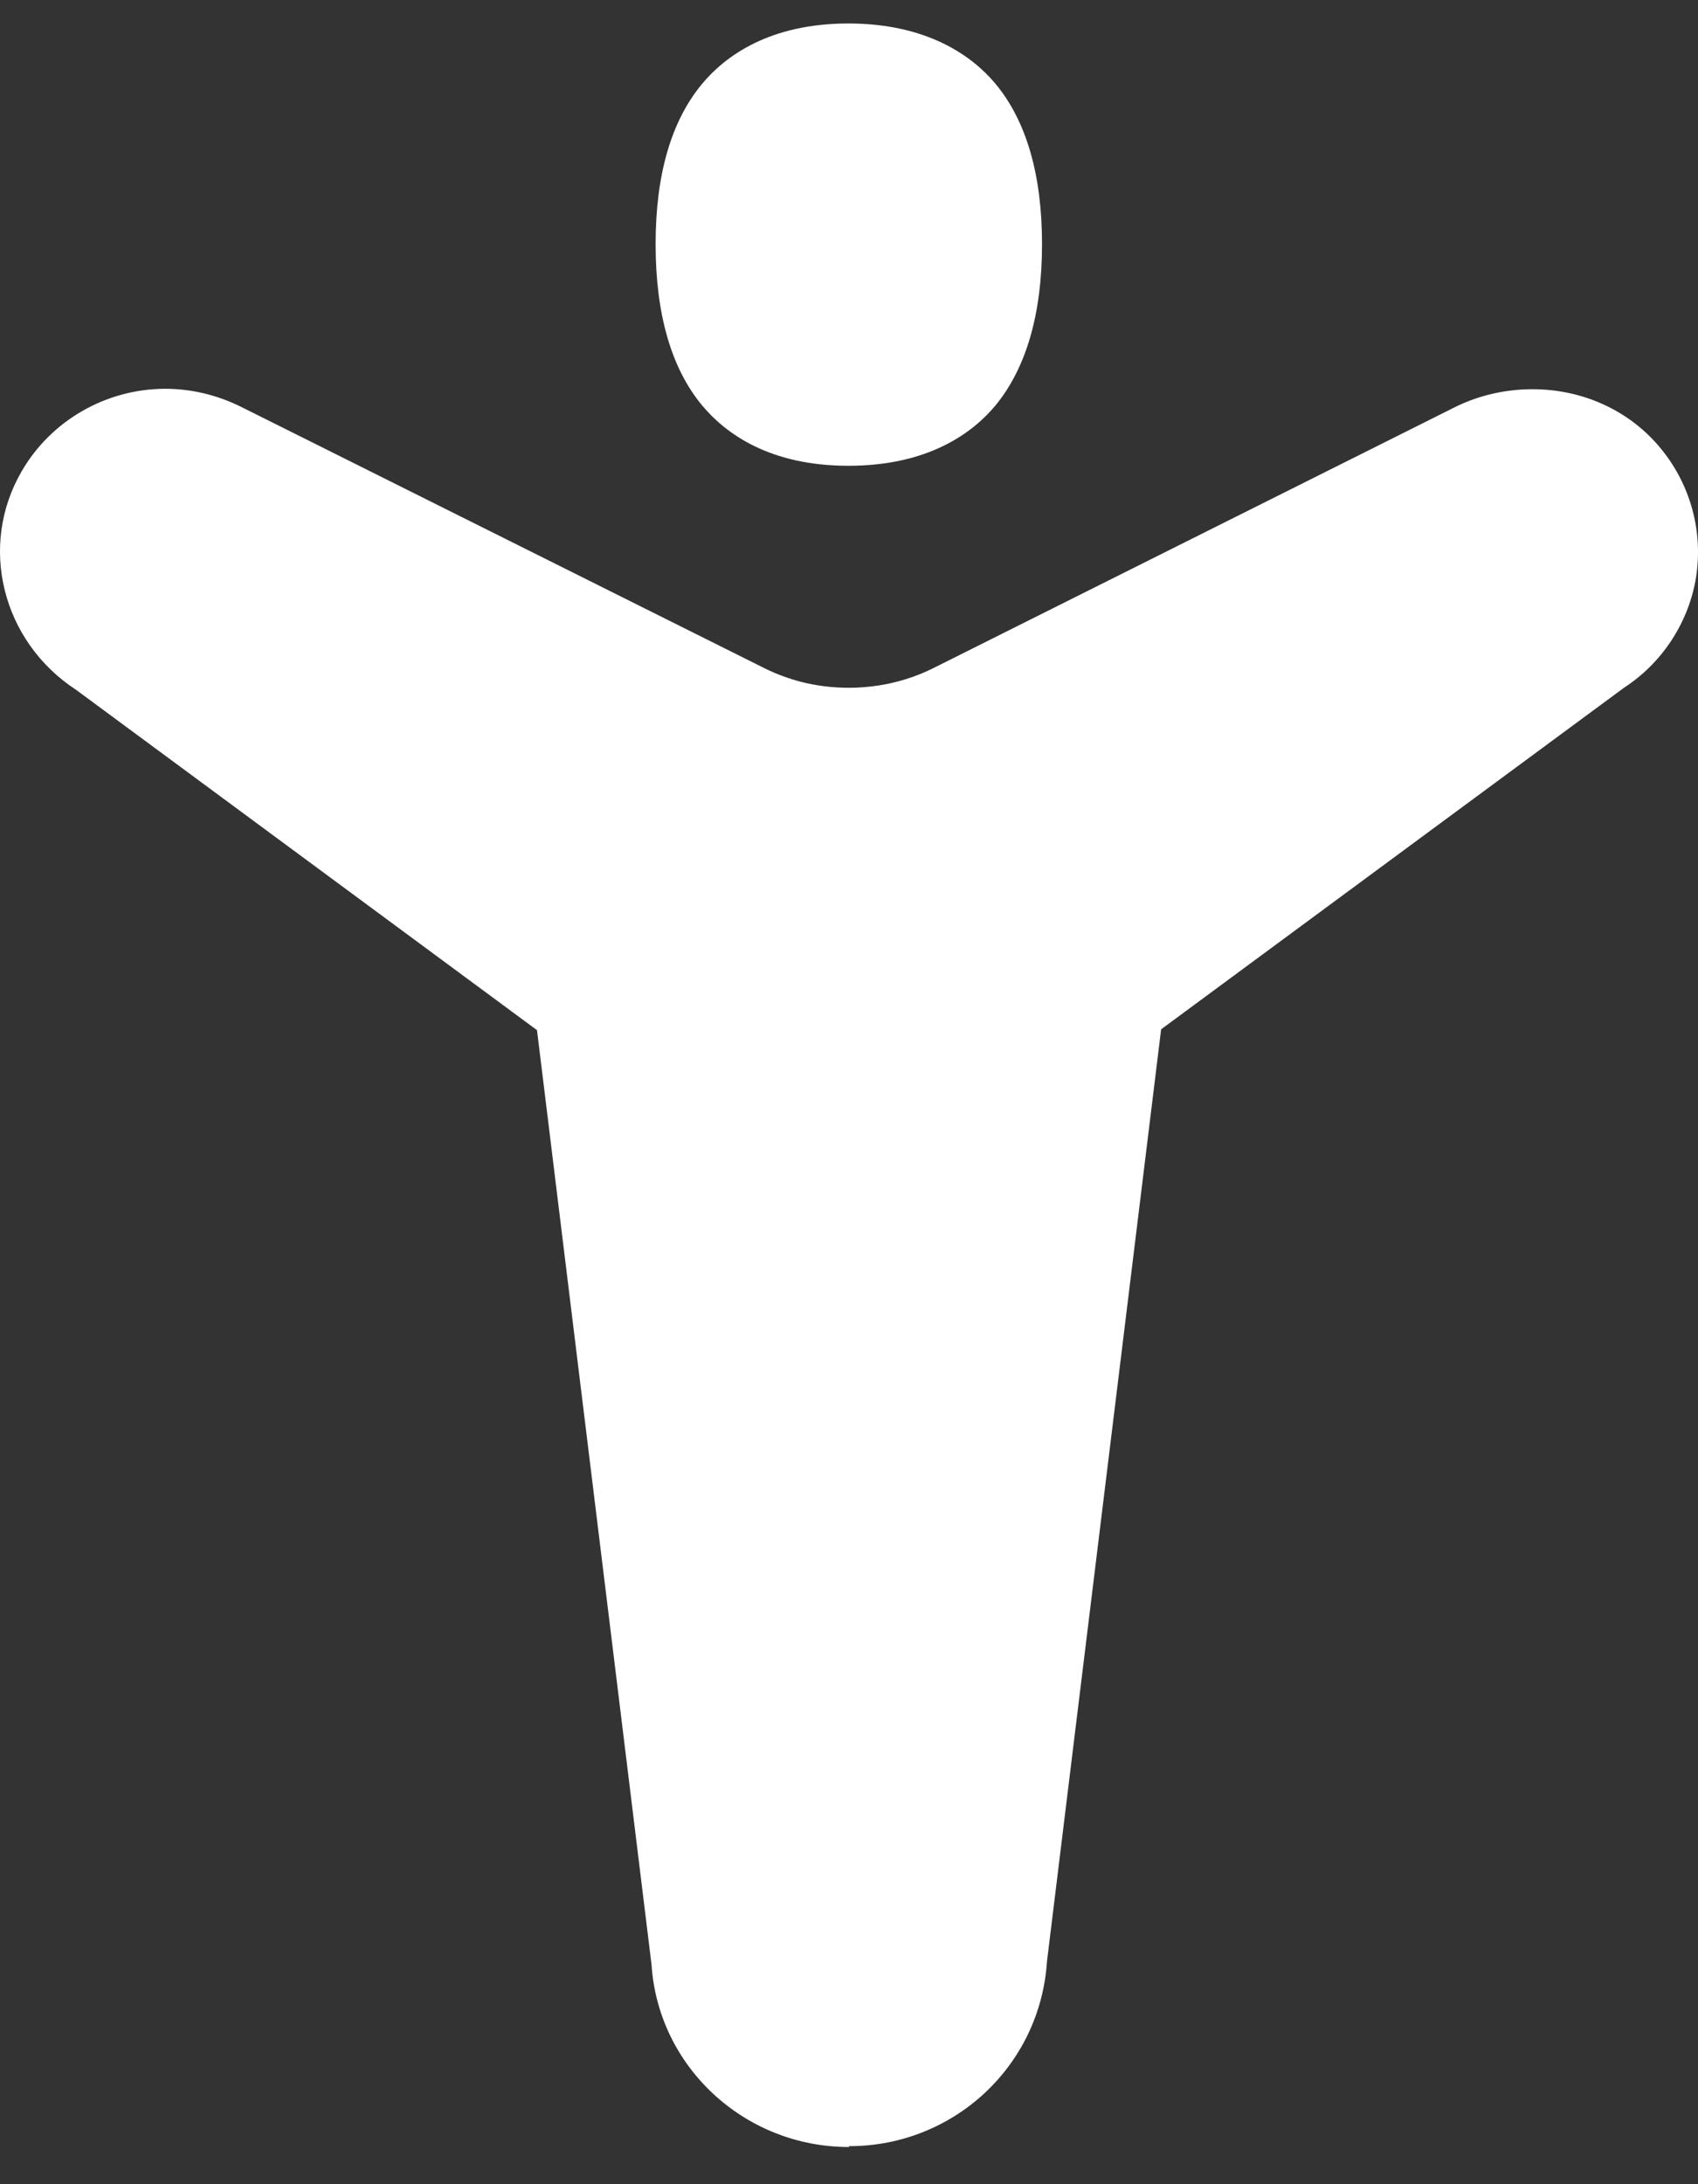 <svg width="28" height="36" viewBox="0 0 28 36" fill="none" xmlns="http://www.w3.org/2000/svg">
<rect x="0" y="0" width="28" height="36" fill="#333333" stroke="none"/>
<path d="M13.997 35.387C12.278 35.387 10.855 34.067 10.744 32.384L8.855 16.979L1.259 11.373C0.029 10.572 -0.356 8.997 0.355 7.772C0.837 6.934 1.748 6.408 2.726 6.408C3.156 6.408 3.579 6.511 3.964 6.7L12.611 11.016C12.801 11.11 13.001 11.184 13.208 11.238C13.462 11.303 13.727 11.336 13.997 11.336C14.161 11.336 14.323 11.323 14.483 11.299C14.798 11.251 15.102 11.155 15.383 11.016L23.971 6.721C24.371 6.518 24.823 6.415 25.268 6.415C26.135 6.415 26.928 6.794 27.439 7.458C27.906 8.063 28.091 8.829 27.958 9.572C27.824 10.294 27.395 10.936 26.779 11.336L19.147 16.965L17.265 32.325C17.154 34.053 15.724 35.373 14.005 35.373L13.997 35.387Z" fill="white"/>
<path d="M13.99 7.677C12.678 7.677 11.959 7.137 11.581 6.686C11.07 6.074 10.811 5.177 10.811 4.025C10.811 2.873 11.07 1.99 11.581 1.378C11.959 0.926 12.686 0.387 13.99 0.387C15.294 0.387 16.035 0.926 16.413 1.378C16.924 1.99 17.183 2.88 17.183 4.025C17.183 5.169 16.924 6.065 16.413 6.686C16.035 7.137 15.309 7.677 13.99 7.677Z" fill="white"/>
</svg>
